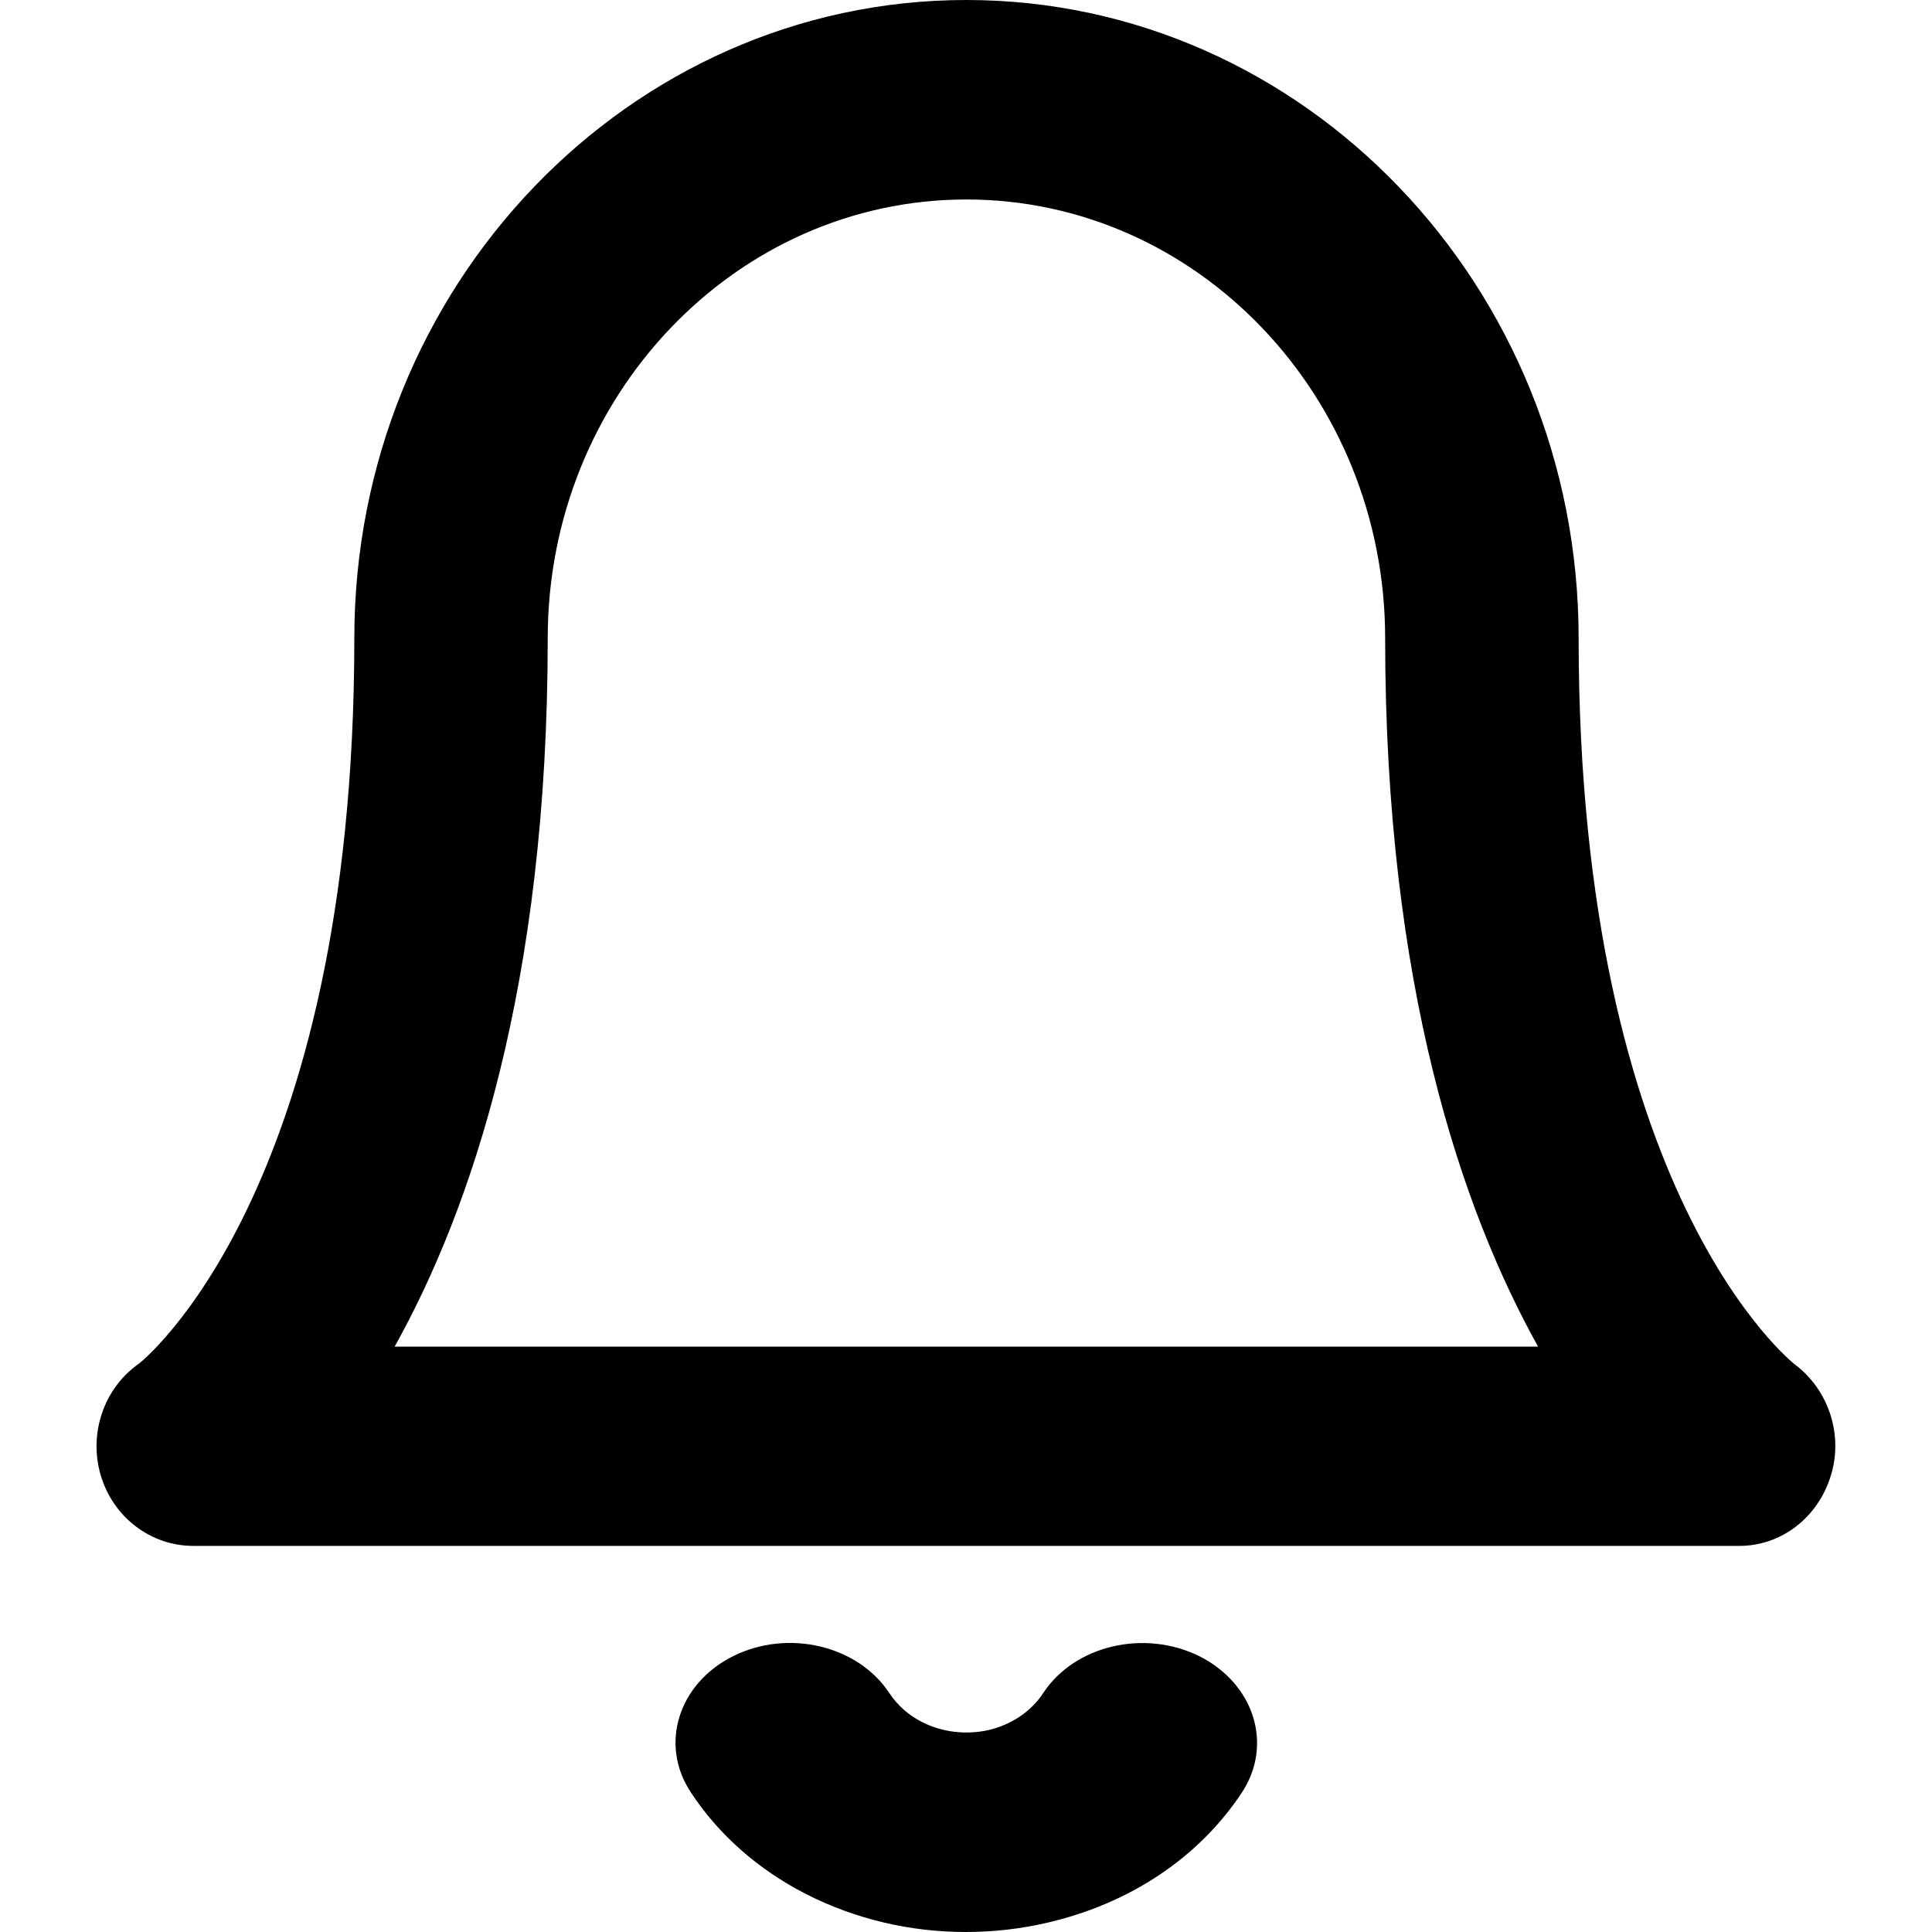 <svg xmlns:xlink="http://www.w3.org/1999/xlink" xmlns="http://www.w3.org/2000/svg" class="action-list-item-icon icon-notification" width="20"  height="20" ><defs><symbol id="svg-notification" viewBox="0 0 20 20" preserveAspectRatio="xMinYMin meet">
      <path d="M18.583,14.127c-0.023-0.018-2.241-1.758-2.241-7.52C16.342,2.964,13.497,0,10.004,0C6.511,0,3.668,2.964,3.668,6.607c0,5.762-2.22,7.502-2.228,7.508c-0.365,0.254-0.525,0.725-0.397,1.158c0.129,0.434,0.517,0.73,0.957,0.73h16.007c0.433,0,0.81-0.293,0.943-0.719C19.086,14.861,18.932,14.389,18.583,14.127zM4.086,13.939C4.873,12.527,5.67,10.21,5.67,6.607c0-2.505,1.945-4.542,4.334-4.542c2.391,0,4.335,2.038,4.335,4.542c0,3.603,0.796,5.92,1.583,7.333H4.086z M12.418,17.146c-0.57-0.283-1.293-0.115-1.619,0.381c-0.126,0.191-0.327,0.326-0.567,0.383c-0.234,0.051-0.478,0.023-0.688-0.084c-0.138-0.07-0.255-0.174-0.336-0.297c-0.325-0.496-1.05-0.668-1.618-0.385c-0.568,0.283-0.766,0.914-0.44,1.408c0.286,0.438,0.7,0.803,1.194,1.055C8.854,19.867,9.421,20,9.997,20c0.281,0,0.564-0.031,0.843-0.096c0.856-0.197,1.573-0.676,2.016-1.348C13.182,18.061,12.984,17.432,12.418,17.146z"></path>
    </symbol></defs>
              <use xlink:href="#svg-notification"></use>
            </svg>